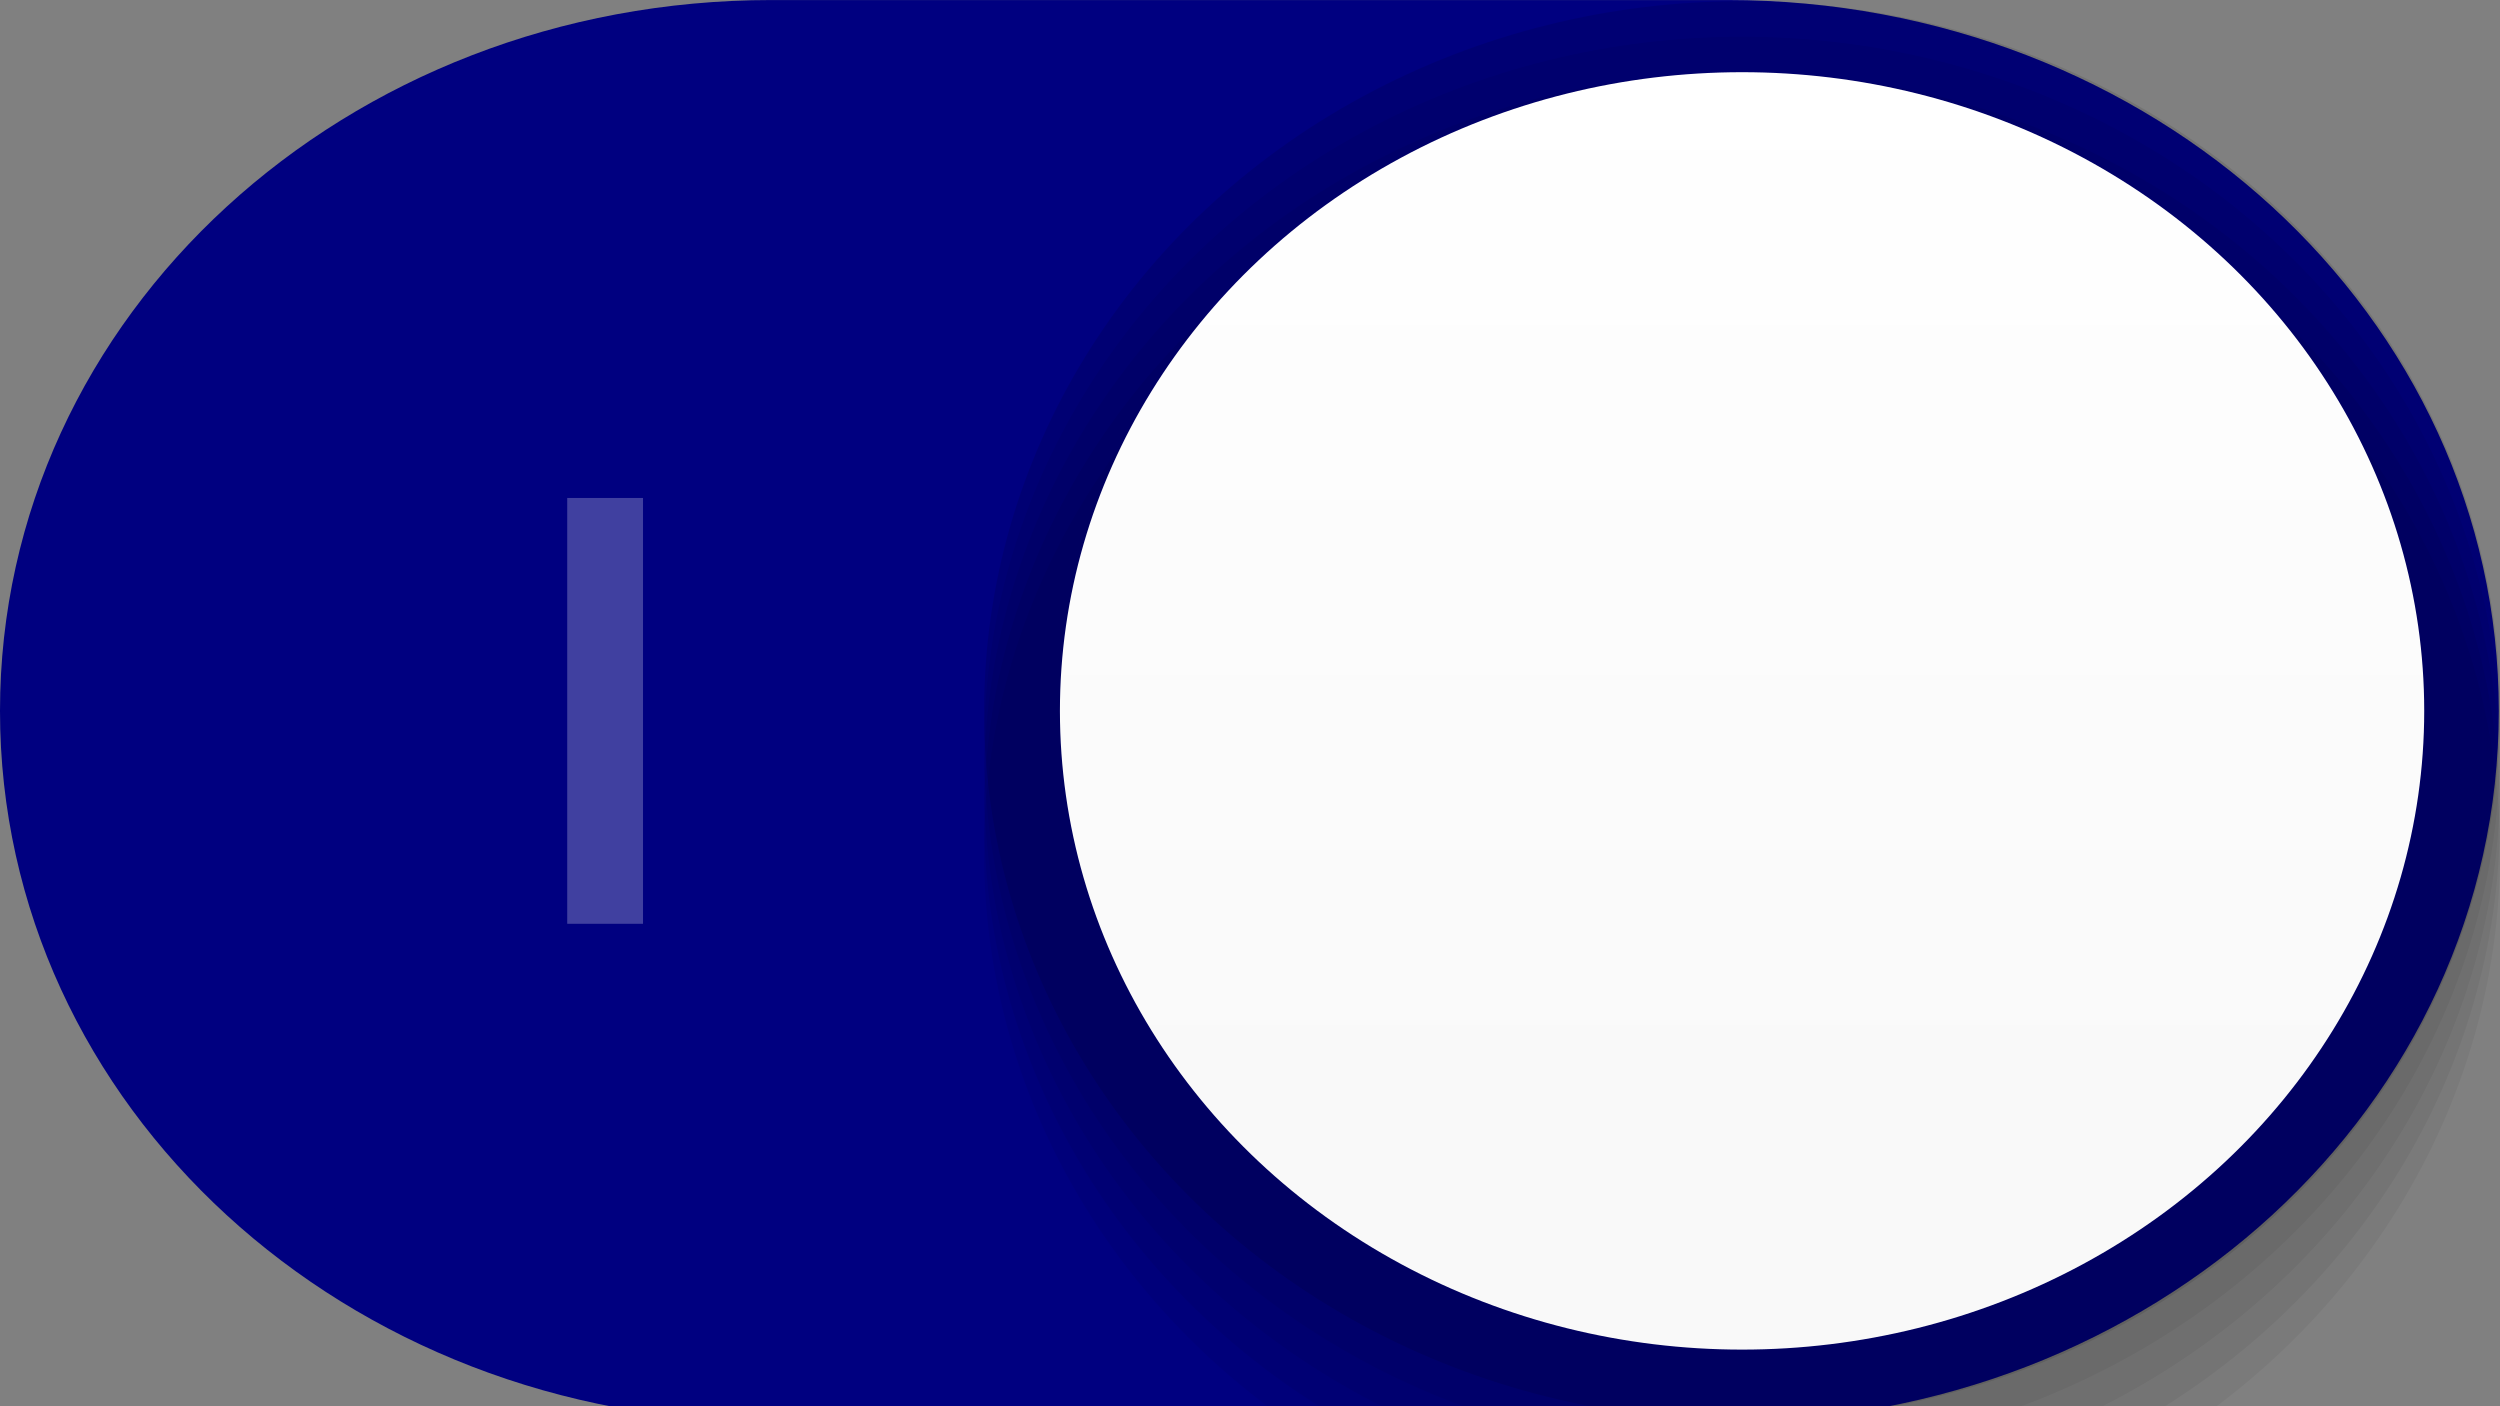 <?xml version="1.0" encoding="UTF-8" standalone="no"?>
<!-- Created with Inkscape (http://www.inkscape.org/) -->

<svg
   xmlns:osb="http://www.openswatchbook.org/uri/2009/osb"
   xmlns:dc="http://purl.org/dc/elements/1.1/"
   xmlns:cc="http://creativecommons.org/ns#"
   xmlns:rdf="http://www.w3.org/1999/02/22-rdf-syntax-ns#"
   xmlns:svg="http://www.w3.org/2000/svg"
   xmlns="http://www.w3.org/2000/svg"
   xmlns:xlink="http://www.w3.org/1999/xlink"
   xmlns:sodipodi="http://sodipodi.sourceforge.net/DTD/sodipodi-0.dtd"
   xmlns:inkscape="http://www.inkscape.org/namespaces/inkscape"
   width="64"
   height="36"
   id="svg2"
   version="1.1"
   inkscape:version="0.91 r13725"
   sodipodi:docname="switch_on.svg"
   inkscape:export-filename="/usr/share/themes/Gnome-Cupertino-Mint/gtk-3.0/assets/switch-on.png"
   inkscape:export-xdpi="90"
   inkscape:export-ydpi="90">
  <rect width="100%" height="100%" fill="#808080" stroke="none"/>
  <defs
     id="defs4">
    <linearGradient
       id="linearGradient4202">
      <stop
         id="stop4204"
         offset="0"
         style="stop-color:#000080;stop-opacity:0.941" />
      <stop
         id="stop4206"
         offset="1"
         style="stop-color:#000080;stop-opacity:1" />
    </linearGradient>
    <linearGradient
       inkscape:collect="always"
       id="linearGradient3248">
      <stop
         style="stop-color:#f9f9f9;stop-opacity:1"
         offset="0"
         id="stop3250" />
      <stop
         style="stop-color:#ffffff;stop-opacity:1"
         offset="1"
         id="stop3252" />
    </linearGradient>
    <linearGradient
       id="linearGradient3230">
      <stop
         id="stop3232"
         offset="0"
         style="stop-color:#4db866;stop-opacity:1" />
      <stop
         id="stop3234"
         offset="1"
         style="stop-color:#57bf70;stop-opacity:1" />
    </linearGradient>
    <linearGradient
       id="linearGradient3188">
      <stop
         style="stop-color:#6cc27a;stop-opacity:1"
         offset="0"
         id="stop3190" />
      <stop
         style="stop-color:#9db9a2;stop-opacity:1"
         offset="1"
         id="stop3192" />
    </linearGradient>
    <linearGradient
       id="linearGradient3168">
      <stop
         style="stop-color:#67c176;stop-opacity:1"
         offset="0"
         id="stop3170" />
      <stop
         style="stop-color:#67c176;stop-opacity:1"
         offset="1"
         id="stop3172" />
    </linearGradient>
    <linearGradient
       id="linearGradient3823">
      <stop
         id="stop3825"
         offset="0"
         style="stop-color:#57c431;stop-opacity:1" />
      <stop
         id="stop3827"
         offset="1"
         style="stop-color:#35791e;stop-opacity:1" />
    </linearGradient>
    <linearGradient
       id="linearGradient3801">
      <stop
         style="stop-color:#264385;stop-opacity:1;"
         offset="0"
         id="stop3803" />
      <stop
         style="stop-color:#6888cc;stop-opacity:1;"
         offset="1"
         id="stop3805" />
    </linearGradient>
    <linearGradient
       id="linearGradient3797">
      <stop
         style="stop-color:#465e94;stop-opacity:1;"
         offset="0"
         id="stop3799" />
      <stop
         style="stop-color:#5b5b5b;stop-opacity:1;"
         offset="1"
         id="stop3801" />
    </linearGradient>
    <linearGradient
       id="linearGradient3804"
       osb:paint="solid">
      <stop
         style="stop-color:#000000;stop-opacity:1;"
         offset="0"
         id="stop3806" />
    </linearGradient>
    <linearGradient
       id="linearGradient3776">
      <stop
         style="stop-color:#102951;stop-opacity:1;"
         offset="0"
         id="stop3778" />
      <stop
         style="stop-color:#1a4385;stop-opacity:1;"
         offset="1"
         id="stop3780" />
    </linearGradient>
    <linearGradient
       id="linearGradient3768">
      <stop
         style="stop-color:#000000;stop-opacity:0.649;"
         offset="0"
         id="stop3770" />
      <stop
         style="stop-color:#000000;stop-opacity:0;"
         offset="1"
         id="stop3772" />
    </linearGradient>
    <linearGradient
       id="linearGradient3769">
      <stop
         style="stop-color:#cdcdcd;stop-opacity:1;"
         offset="0"
         id="stop3771" />
      <stop
         style="stop-color:#fcfcfc;stop-opacity:1;"
         offset="1"
         id="stop3773" />
    </linearGradient>
    <linearGradient
       id="linearGradient3759">
      <stop
         style="stop-color:#3270fc;stop-opacity:1;"
         offset="0"
         id="stop3761" />
      <stop
         style="stop-color:#9abbfd;stop-opacity:1;"
         offset="1"
         id="stop3763" />
    </linearGradient>
    <linearGradient
       inkscape:collect="always"
       xlink:href="#linearGradient3759"
       id="linearGradient3765"
       x1="25"
       y1="1033.362"
       x2="25"
       y2="1051.362"
       gradientUnits="userSpaceOnUse"
       gradientTransform="matrix(1.037,0,0,1.111,-1.037,-115.818)" />
    <linearGradient
       inkscape:collect="always"
       xlink:href="#linearGradient3769"
       id="linearGradient3775"
       x1="44.441"
       y1="10.434"
       x2="44.441"
       y2="17.121"
       gradientUnits="userSpaceOnUse" />
    <linearGradient
       inkscape:collect="always"
       xlink:href="#linearGradient4071-3"
       id="linearGradient5149"
       gradientUnits="userSpaceOnUse"
       x1="35"
       y1="3"
       x2="35"
       y2="38"
       gradientTransform="translate(-2,0)" />
    <linearGradient
       inkscape:collect="always"
       id="linearGradient4071-3">
      <stop
         style="stop-color:#000000;stop-opacity:1;"
         offset="0"
         id="stop4073-8" />
      <stop
         style="stop-color:#000000;stop-opacity:0;"
         offset="1"
         id="stop4075-4" />
    </linearGradient>
    <linearGradient
       y2="38"
       x2="35"
       y1="3"
       x1="35"
       gradientTransform="matrix(1.867,0,0,1.25,-35.467,1028.612)"
       gradientUnits="userSpaceOnUse"
       id="linearGradient3950"
       xlink:href="#linearGradient4071-3"
       inkscape:collect="always" />
    <linearGradient
       inkscape:collect="always"
       xlink:href="#linearGradient4071-3-6"
       id="linearGradient5147"
       gradientUnits="userSpaceOnUse"
       x1="35"
       y1="3"
       x2="35"
       y2="26"
       gradientTransform="translate(19,-18.062)" />
    <linearGradient
       id="linearGradient4071-3-6">
      <stop
         style="stop-color:#000000;stop-opacity:1;"
         offset="0"
         id="stop4073-8-9" />
      <stop
         style="stop-color:#292929;stop-opacity:0;"
         offset="1"
         id="stop4075-4-4" />
    </linearGradient>
    <linearGradient
       y2="26"
       x2="35"
       y1="3"
       x1="35"
       gradientTransform="matrix(1.867,0,0,1.25,-35.467,1028.612)"
       gradientUnits="userSpaceOnUse"
       id="linearGradient3967"
       xlink:href="#linearGradient4071-3-6"
       inkscape:collect="always" />
    <linearGradient
       inkscape:collect="always"
       xlink:href="#linearGradient3797"
       id="linearGradient3803"
       x1="39.75"
       y1="14"
       x2="49.25"
       y2="14"
       gradientUnits="userSpaceOnUse" />
    <linearGradient
       inkscape:collect="always"
       xlink:href="#linearGradient3759"
       id="linearGradient3051"
       gradientUnits="userSpaceOnUse"
       gradientTransform="matrix(1.037,0,0,1.111,-1.037,-115.818)"
       x1="25"
       y1="1033.362"
       x2="25"
       y2="1051.362" />
    <linearGradient
       inkscape:collect="always"
       xlink:href="#linearGradient4071-3"
       id="linearGradient3053"
       gradientUnits="userSpaceOnUse"
       gradientTransform="matrix(1.867,0,0,1.25,-35.467,1028.612)"
       x1="35"
       y1="3"
       x2="35"
       y2="38" />
    <linearGradient
       inkscape:collect="always"
       xlink:href="#linearGradient4071-3-6"
       id="linearGradient3055"
       gradientUnits="userSpaceOnUse"
       gradientTransform="matrix(1.867,0,0,1.25,-35.467,1028.612)"
       x1="35"
       y1="3"
       x2="35"
       y2="26" />
    <linearGradient
       inkscape:collect="always"
       xlink:href="#linearGradient4071-3"
       id="linearGradient3058"
       gradientUnits="userSpaceOnUse"
       gradientTransform="matrix(1.867,0,0,1.243,-30.467,1049.633)"
       x1="35"
       y1="3"
       x2="35"
       y2="38" />
    <linearGradient
       inkscape:collect="always"
       xlink:href="#linearGradient3248"
       id="linearGradient3254"
       x1="43.321"
       y1="16.512"
       x2="43.321"
       y2="9.942"
       gradientUnits="userSpaceOnUse"
       gradientTransform="matrix(3.881,0,0,4.088,-128.094,977.332)" />
  </defs>
  <sodipodi:namedview
     id="base"
     pagecolor="#ffffff"
     bordercolor="#666666"
     borderopacity="1.0"
     inkscape:pageopacity="0.0"
     inkscape:pageshadow="2"
     inkscape:zoom="6.9053034"
     inkscape:cx="2.6461928"
     inkscape:cy="31.959553"
     inkscape:document-units="px"
     inkscape:current-layer="layer1"
     showgrid="false"
     showguides="false"
     inkscape:window-width="1366"
     inkscape:window-height="714"
     inkscape:window-x="0"
     inkscape:window-y="24"
     inkscape:window-maximized="1">
    <inkscape:grid
       type="xygrid"
       id="grid2985"
       empspacing="5"
       visible="true"
       enabled="true"
       snapvisiblegridlinesonly="true" />
  </sodipodi:namedview>
  <g
     inkscape:label="Capa 1"
     inkscape:groupmode="layer"
     id="layer1"
     transform="translate(0,-1016.362)">
    <flowRoot
       xml:space="preserve"
       id="flowRoot3844"
       style="font-style:normal;font-weight:bold;font-size:10px;line-height:125%;font-family:Sans;-inkscape-font-specification:'Sans Bold';letter-spacing:0px;word-spacing:0px;fill:#000000;fill-opacity:1;stroke:none"
       transform="matrix(1.94,0,0,1.817,-4.882,-855.562)"><flowRegion
         id="flowRegion3846"><rect
           id="rect3848"
           width="17.595"
           height="12.092"
           x="9.123"
           y="4.07" /></flowRegion><flowPara
         id="flowPara3850" /></flowRoot>    <path
       style="fill:#000080;fill-opacity:1;stroke:#000080;stroke-width:1.866;stroke-miterlimit:4;stroke-opacity:1"
       d="m 19.752,1017.296 24.465,0 c 10.426,0 18.819,7.7 18.819,17.265 0,9.565 -8.393,17.265 -18.819,17.265 l -24.465,0 c -10.426,0 -18.819,-7.7 -18.819,-17.265 0,-9.565 8.393,-17.265 18.819,-17.265 z"
       id="rect2989"
       inkscape:connector-curvature="0"
       sodipodi:nodetypes="sssssss" />
    <ellipse
       style="opacity:0.05;fill:#000000;fill-opacity:1;stroke:none"
       id="path3198"
       cx="44.597"
       cy="1038.194"
       rx="19.403"
       ry="18.168" />
    <ellipse
       id="path3204"
       style="opacity:0.05;fill:#000000;fill-opacity:1;stroke:none"
       cx="44.597"
       cy="1037.286"
       rx="19.403"
       ry="18.168" />
    <ellipse
       id="path3200"
       style="opacity:0.05;fill:#000000;fill-opacity:1;stroke:none"
       cx="44.597"
       cy="1036.377"
       rx="19.403"
       ry="18.168" />
    <ellipse
       style="opacity:0.05;fill:#000000;fill-opacity:1;stroke:none"
       id="path3202"
       cx="44.597"
       cy="1035.469"
       rx="19.403"
       ry="18.168" />
    <ellipse
       id="path3196"
       style="opacity:0.1;fill:#000000;fill-opacity:1;stroke:none"
       cx="44.597"
       cy="1034.561"
       rx="19.403"
       ry="18.168" />
    <ellipse
       style="fill:url(#linearGradient3254);fill-opacity:1;stroke:none"
       id="path3767"
       cx="44.597"
       cy="1034.561"
       rx="17.463"
       ry="16.351" />
    <path
       style="fill:#ffffff;stroke:none"
       d="m 15.415,1029.947 0,9.227"
       id="path3035"
       inkscape:connector-curvature="0" />
    <rect
       style="opacity:0.25;fill:#ffffff;fill-opacity:1;stroke:none"
       id="rect3147"
       width="1.94"
       height="10.901"
       x="14.521"
       y="1029.11"
       rx="0"
       ry="0" />
  </g>
</svg>
